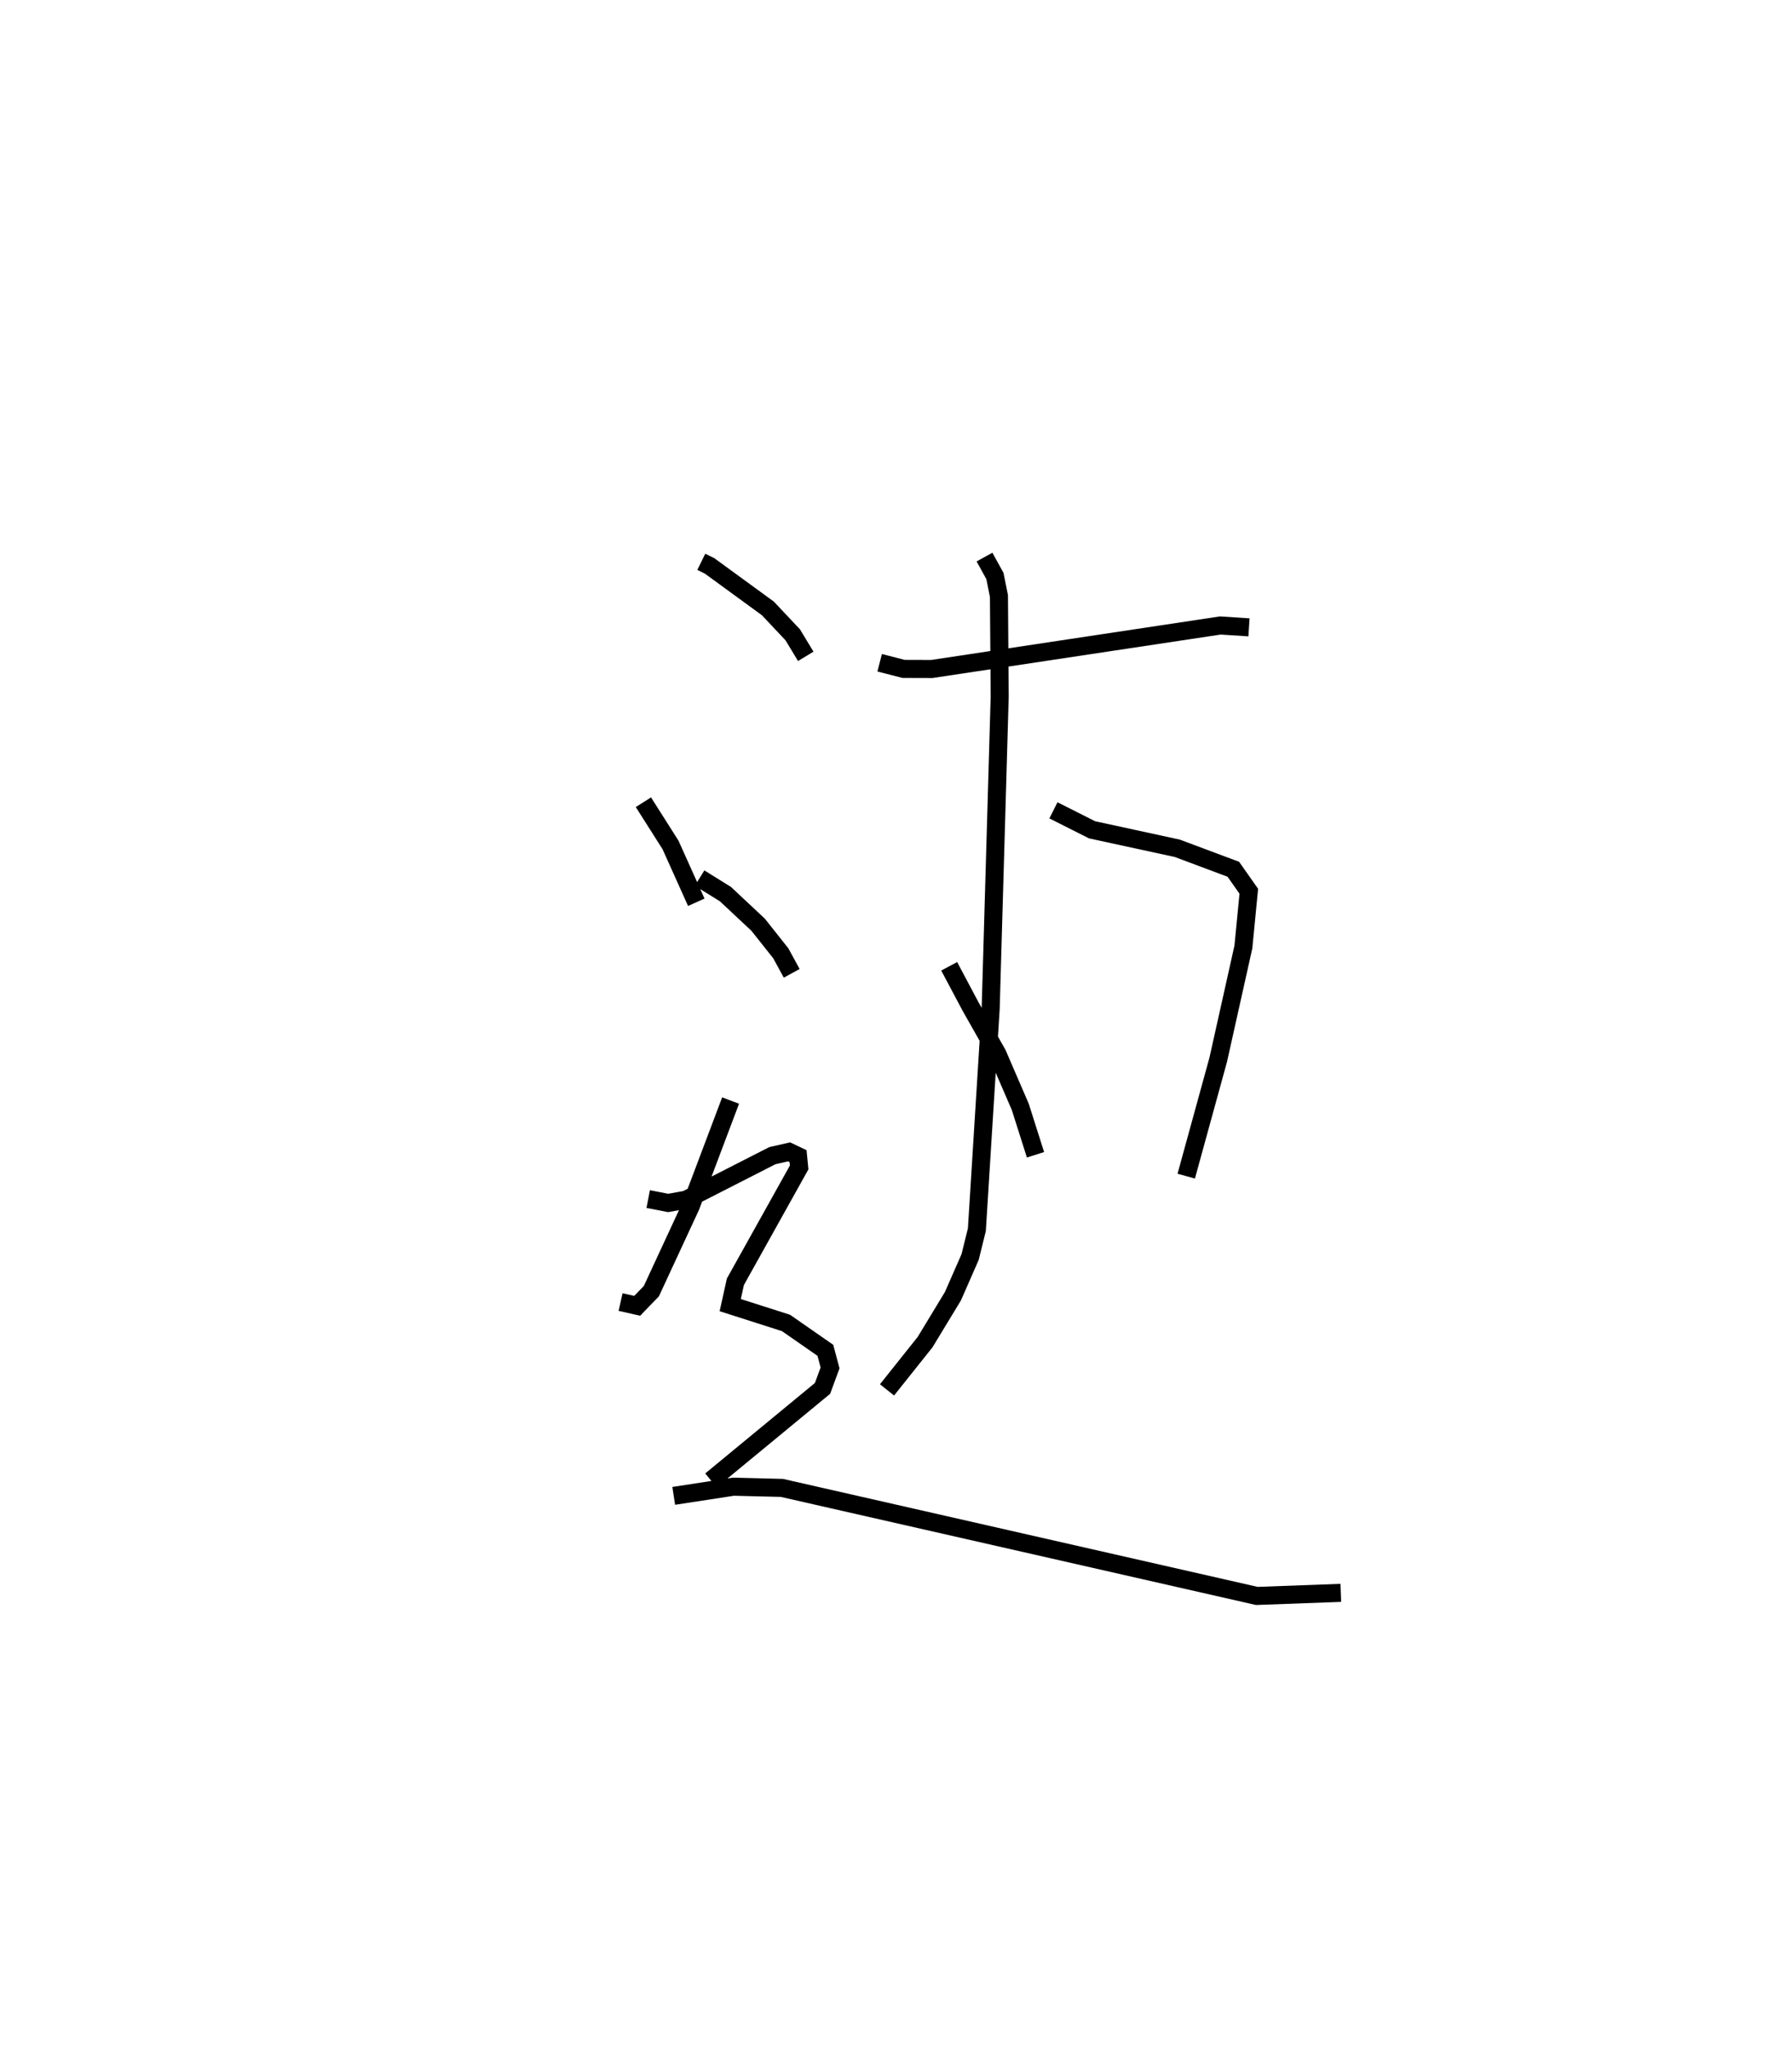 <?xml version="1.0" encoding="utf-8" ?>
<svg baseProfile="full" height="113.412" version="1.1" width="99.299" xmlns="http://www.w3.org/2000/svg" xmlns:ev="http://www.w3.org/2001/xml-events" xmlns:xlink="http://www.w3.org/1999/xlink"><defs /><rect fill="white" height="113.412" width="99.299" x="0" y="0" /><path d="M25,25 m0.0,0.0 m13.86,6.124 l0.462,0.227 3.23,2.356 l1.375,1.46 0.722,1.193 m-8.996,8.082 l1.502,2.366 1.428,3.176 m-4.195,22.147 l0.92,0.209 0.785,-0.812 l2.179,-4.698 2.212,-5.862 m8.26,-24.252 l1.325,0.34 1.565,0.005 l15.985,-2.41 1.59,0.103 m-10.836,10.137 l2.139,1.078 4.725,1.025 l3.105,1.162 0.857,1.218 l-0.3,3.086 -1.395,6.25 l-1.772,6.446 m-11.179,-34.295 l0.578,1.047 0.223,1.112 l0.042,5.561 -0.5,17.294 l-0.765,12.247 -0.374,1.514 l-0.952,2.17 -1.543,2.544 l-2.11,2.647 m3.445,-23.466 l1.188,2.236 1.482,2.614 l1.27,2.939 0.843,2.653 m-18.613,-15.329 l1.432,0.889 1.809,1.693 l1.256,1.582 0.607,1.113 m-7.952,12.505 l1.105,0.215 0.99,-0.178 l4.785,-2.441 0.926,-0.211 l0.498,0.236 0.061,0.626 l-3.533,6.333 -0.287,1.295 l3.091,0.988 2.181,1.516 l0.26,0.975 -0.418,1.135 l-6.181,5.096 m-2.064,0.857 l3.306,-0.507 2.689,0.066 l26.316,5.985 4.654,-0.171 " fill="none" stroke="black" stroke-width="1" /></svg>